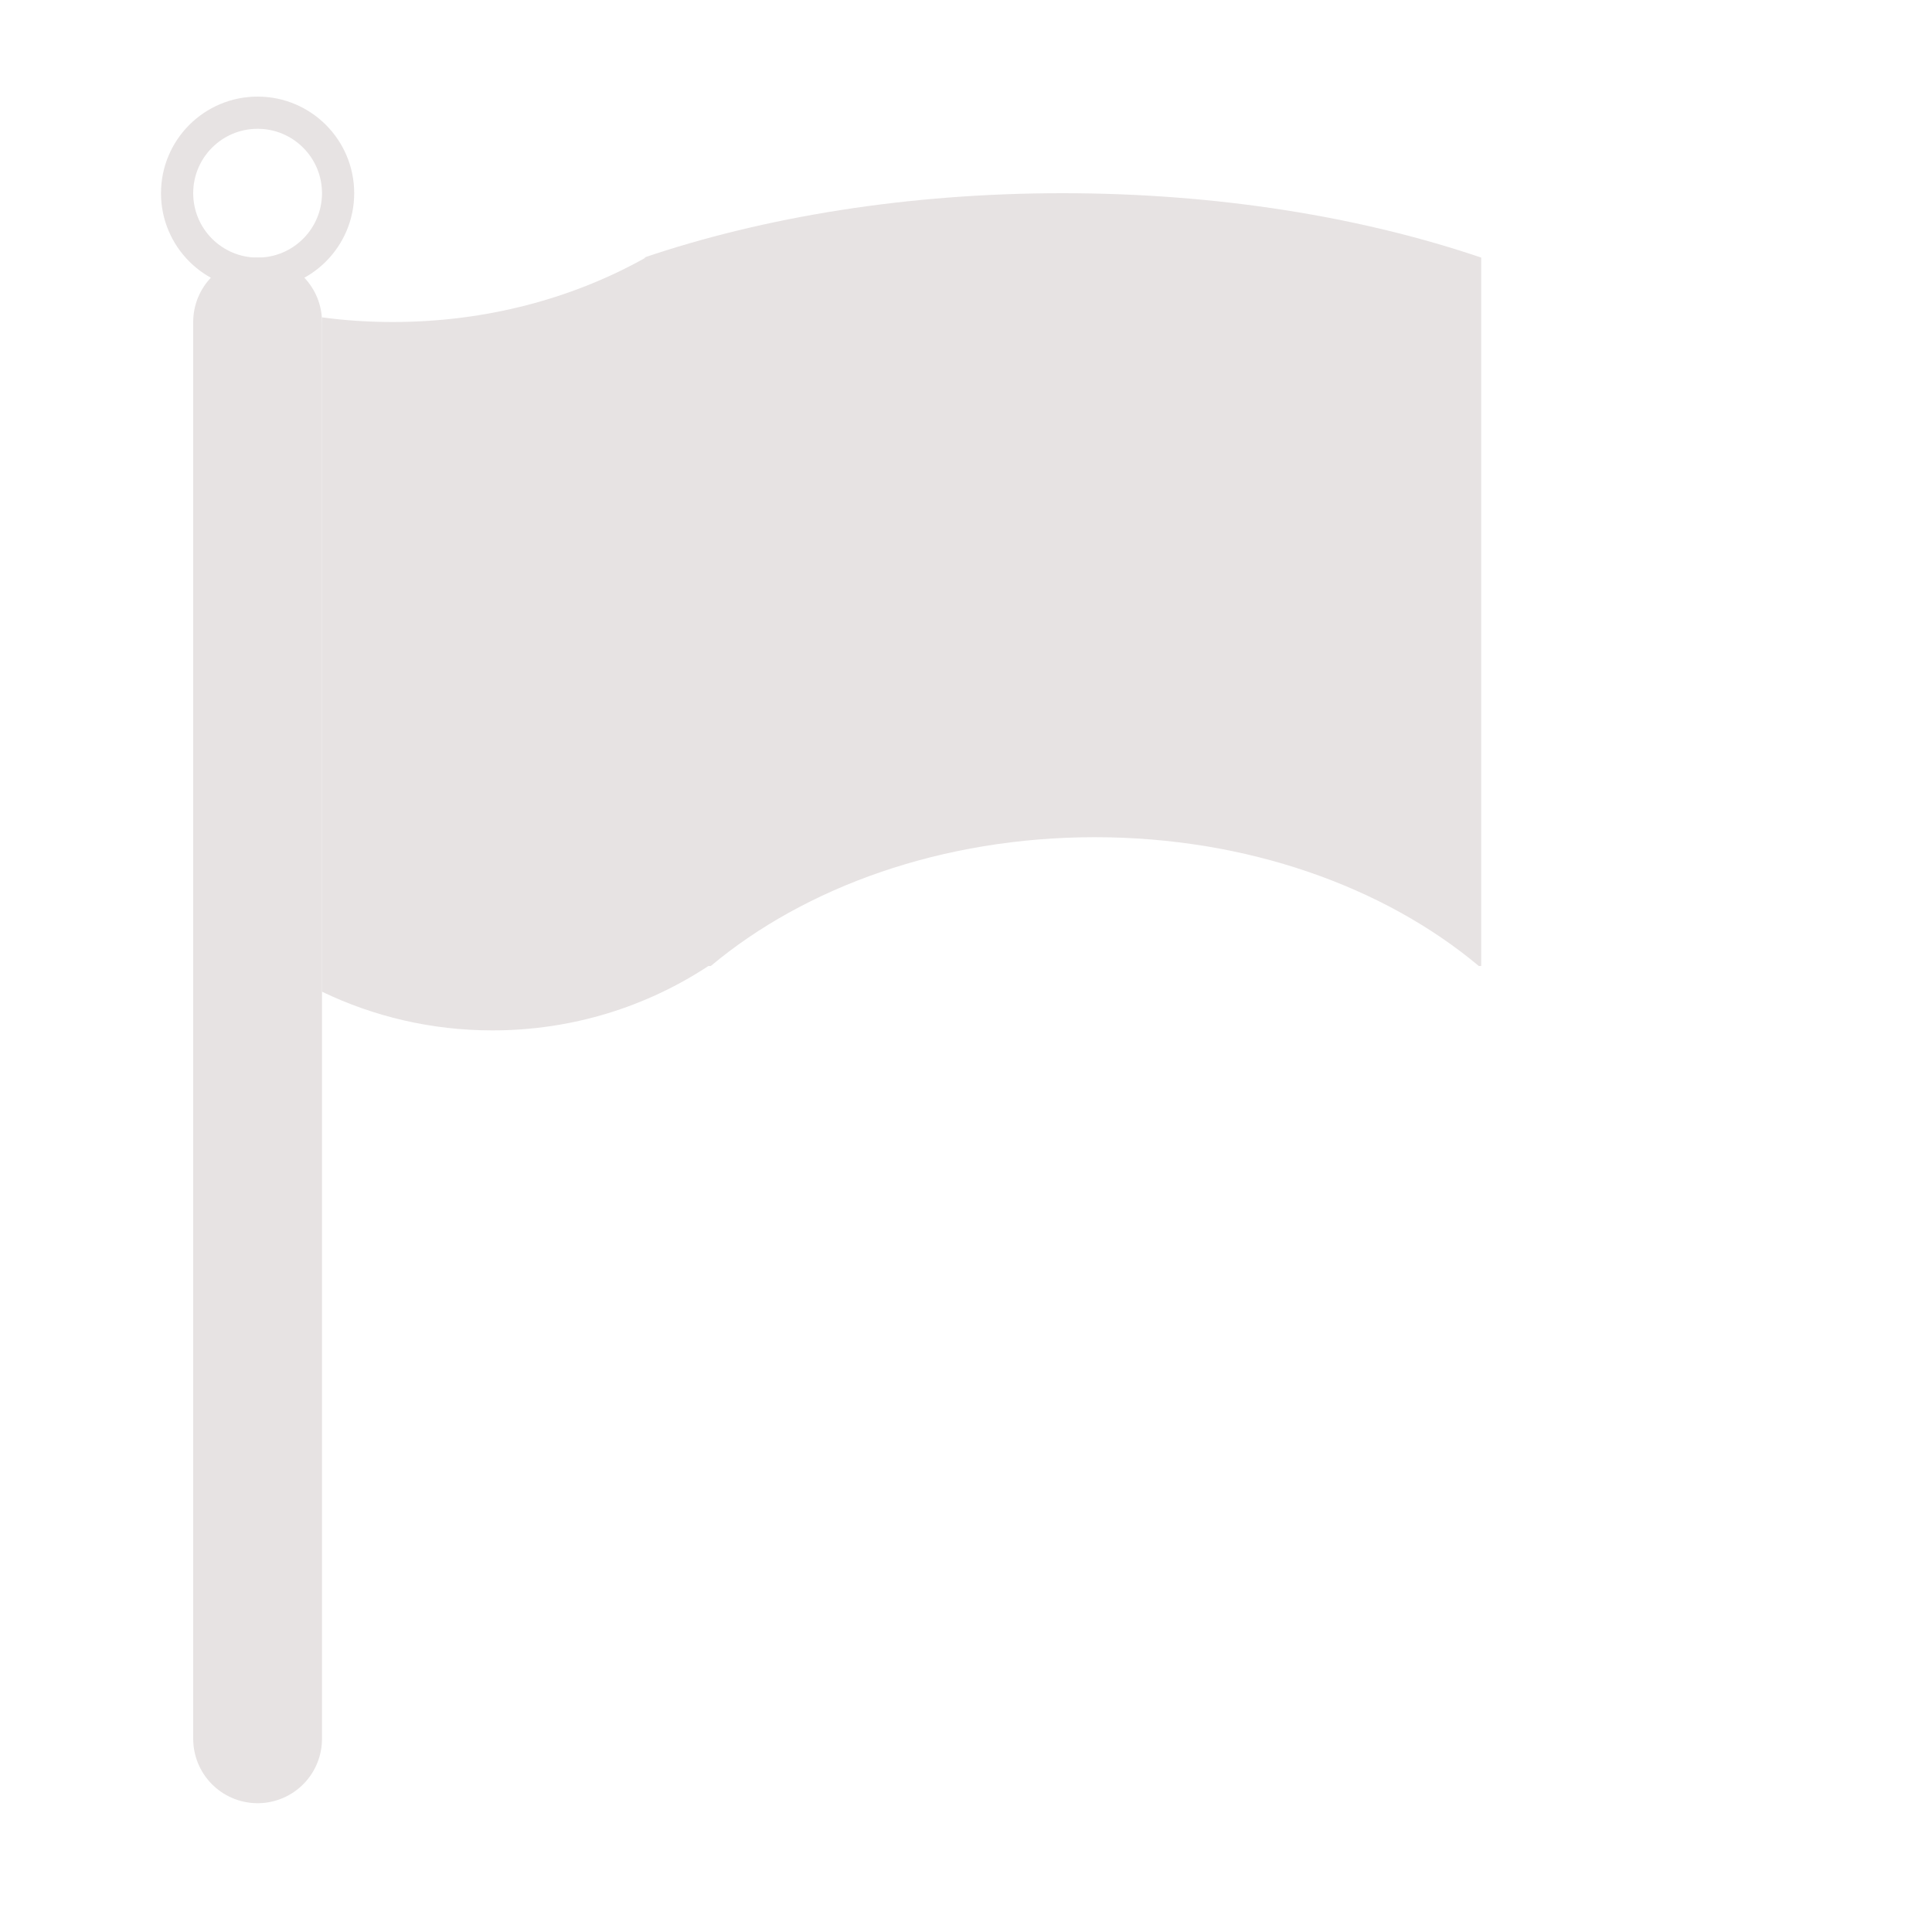 <svg width="30" height="30" viewBox="0 0 30 30" fill="none" xmlns="http://www.w3.org/2000/svg">
<line x1="4" y1="5" x2="4" y2="27" stroke="#E7E3E3" stroke-width="2" stroke-linecap="round"/>
<circle cx="4" cy="3" r="1.25" stroke="#E7E3E3" stroke-width="0.5"/>
<path fill-rule="evenodd" clip-rule="evenodd" d="M16.5 3C14.097 3 11.862 3.368 10 4H10.026C8.902 4.632 7.552 5 6.1 5C5.726 5 5.359 4.976 5 4.928V15V15.399C5.8 15.784 6.698 16 7.647 16C8.887 16 10.04 15.632 11 15H11.037C12.502 13.773 14.631 13 17 13C19.369 13 21.498 13.773 22.963 15H23V4C21.138 3.368 18.903 3 16.5 3Z" fill="#E7E3E3"/>
</svg>
